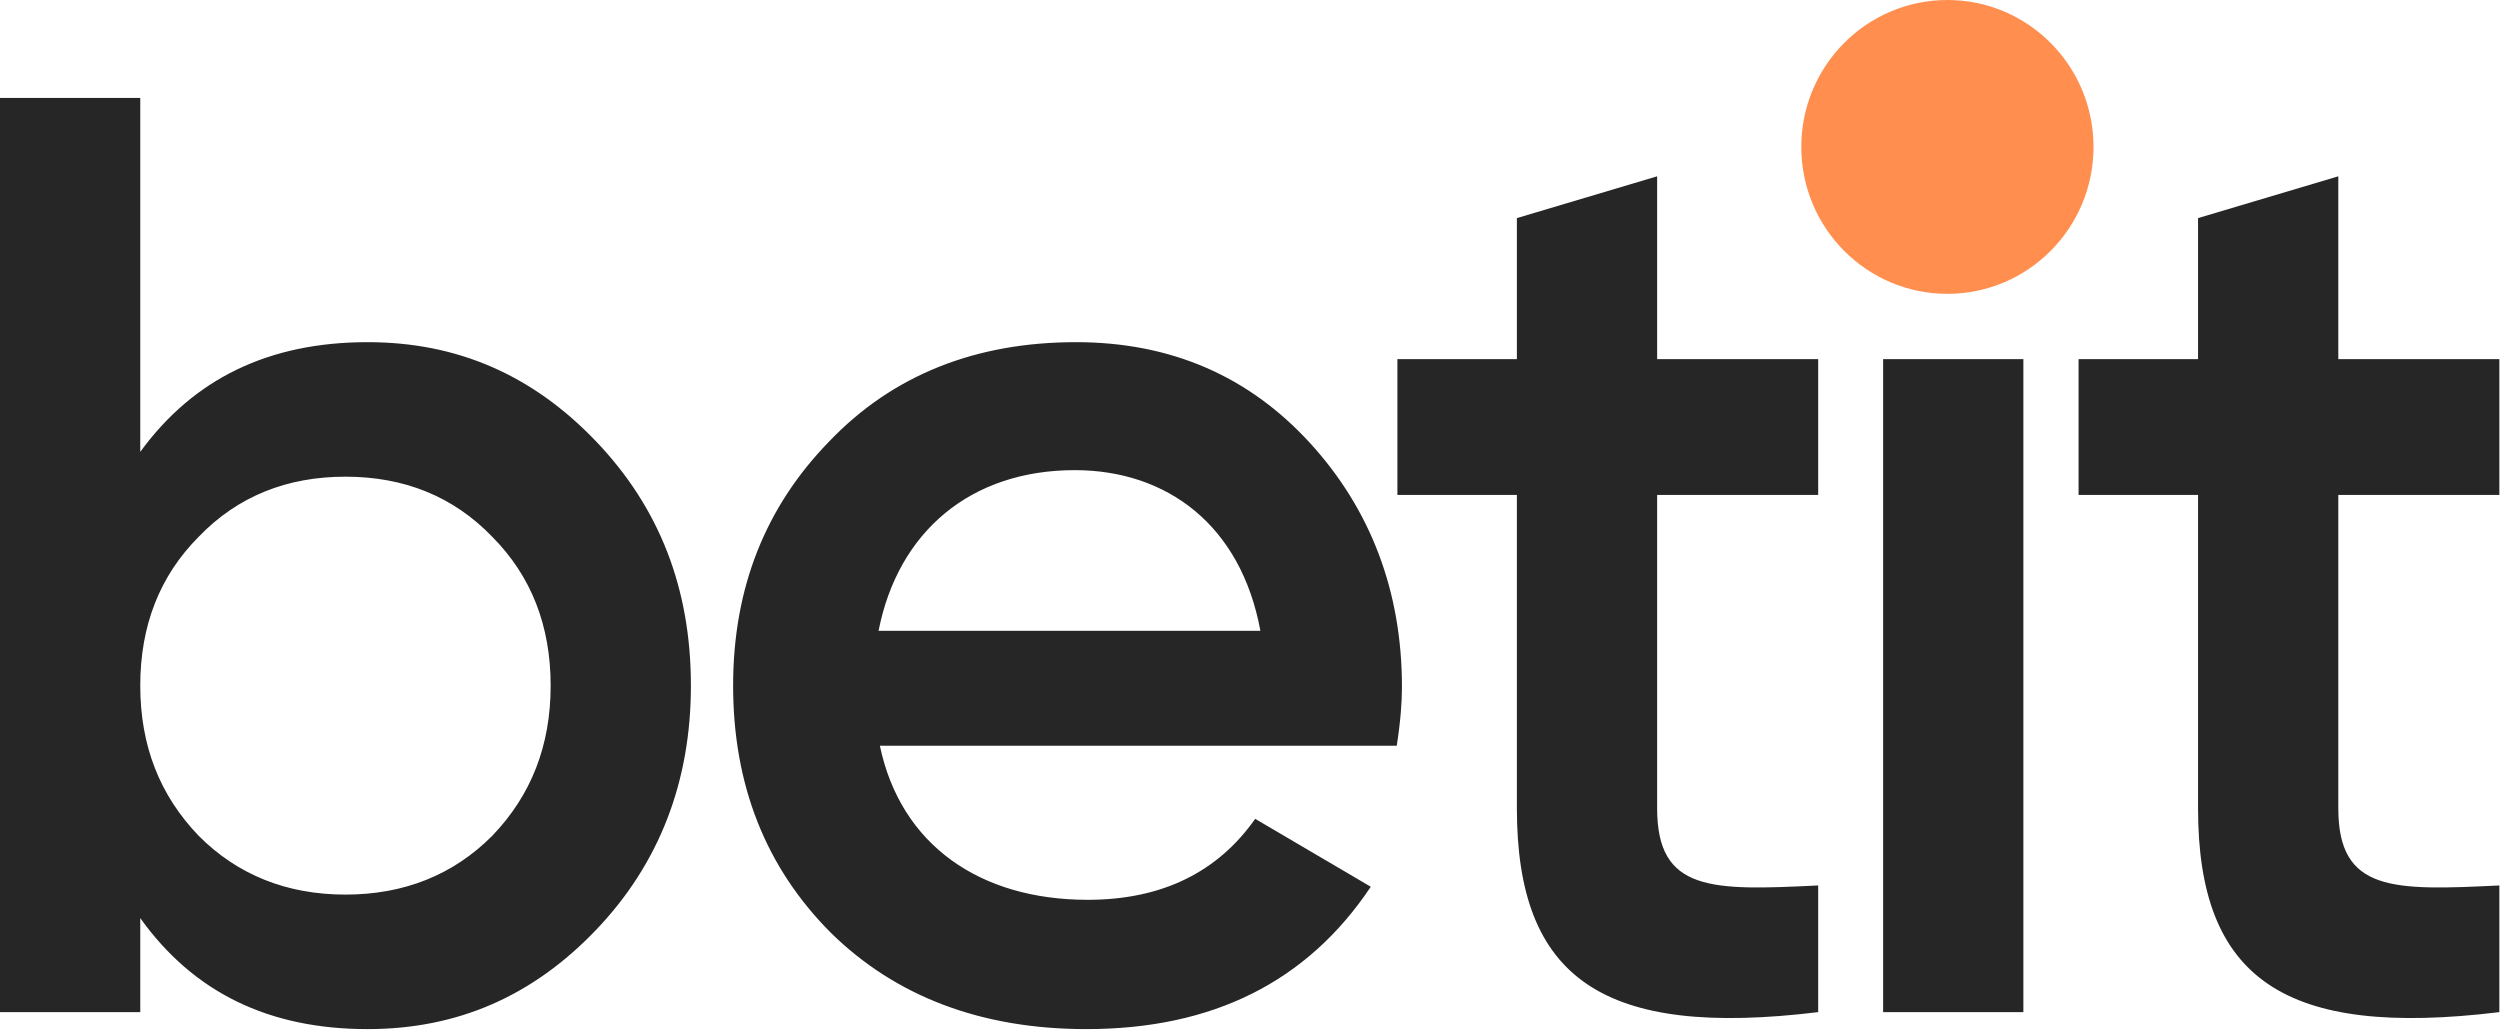 <?xml version="1.0" encoding="UTF-8"?>
<svg width="201px" height="83px" viewBox="0 0 201 83" version="1.1" xmlns="http://www.w3.org/2000/svg" xmlns:xlink="http://www.w3.org/1999/xlink">
    <!-- Generator: sketchtool 63.1 (101010) - https://sketch.com -->
    <title>E7C05EEE-3523-4CAD-9EEA-B9622D1E21F3</title>
    <desc>Created with sketchtool.</desc>
    <g id="Log-in" stroke="none" stroke-width="1" fill="none" fill-rule="evenodd">
        <g id="Brand" transform="translate(-620, -507)">
            <g id="Group-8" transform="translate(620, 507)">
                <path d="M11.277,7.875 L11.277,36.33 C15.558,30.45 21.614,27.51 29.55,27.51 C36.754,27.51 42.81,30.135 47.927,35.49 C53.043,40.845 55.549,47.355 55.549,55.125 C55.549,62.79 53.043,69.405 47.927,74.76 C42.81,80.115 36.754,82.74 29.55,82.74 C21.614,82.74 15.558,79.8 11.277,73.815 L11.277,73.815 L11.277,81.375 L3.70958675e-14,81.375 L3.70958675e-14,7.875 L11.277,7.875 Z M86.508,27.51 C94.131,27.51 100.396,30.24 105.303,35.595 C110.211,40.95 112.717,47.565 112.717,55.23 C112.717,56.385 112.612,57.96 112.299,59.955 L112.299,59.955 L70.742,59.955 C72.412,67.935 78.782,72.345 87.448,72.345 C93.4,72.345 97.89,70.14 100.918,65.835 L100.918,65.835 L110.211,71.295 C105.094,78.96 97.472,82.74 87.344,82.74 C78.886,82.74 71.995,80.115 66.774,74.97 C61.553,69.72 58.943,63.105 58.943,55.125 C58.943,47.25 61.553,40.74 66.669,35.49 C71.786,30.135 78.468,27.51 86.508,27.51 Z M133.234,14.175 L133.234,28.875 L146.182,28.875 L146.182,39.795 L133.234,39.795 L133.234,64.995 C133.234,71.715 137.62,71.61 146.182,71.19 L146.182,71.19 L146.182,81.375 C128.953,83.475 121.957,78.75 121.957,64.995 L121.957,64.995 L121.957,39.795 L112.351,39.795 L112.351,28.875 L121.957,28.875 L121.957,17.535 L133.234,14.175 Z M188,14.175 L188,28.875 L200.948,28.875 L200.948,39.795 L188,39.795 L188,64.995 C188,71.715 192.386,71.61 200.948,71.19 L200.948,71.19 L200.948,81.375 C183.719,83.475 176.723,78.75 176.723,64.995 L176.723,64.995 L176.723,39.795 L167.117,39.795 L167.117,28.875 L176.723,28.875 L176.723,17.535 L188,14.175 Z M162.679,28.875 L162.679,81.375 L151.403,81.375 L151.403,28.875 L162.679,28.875 Z M27.775,38.325 C23.076,38.325 19.108,39.9 15.976,43.155 C12.843,46.305 11.277,50.295 11.277,55.125 C11.277,59.955 12.843,63.945 15.976,67.2 C19.108,70.35 23.076,71.925 27.775,71.925 C32.473,71.925 36.441,70.35 39.574,67.2 C42.706,63.945 44.272,59.955 44.272,55.125 C44.272,50.295 42.706,46.305 39.574,43.155 C36.441,39.9 32.473,38.325 27.775,38.325 Z M86.404,37.8 C78.051,37.8 72.203,42.735 70.637,50.715 L70.637,50.715 L101.335,50.715 C99.769,42.21 93.817,37.8 86.404,37.8 Z" id="Combined-Shape" fill="#262626" fill-rule="nonzero"></path>
                <ellipse id="Oval" fill="#FF8E4F" cx="156.571" cy="11.812" rx="11.747" ry="11.812"></ellipse>
            </g>
        </g>
    </g>
</svg>